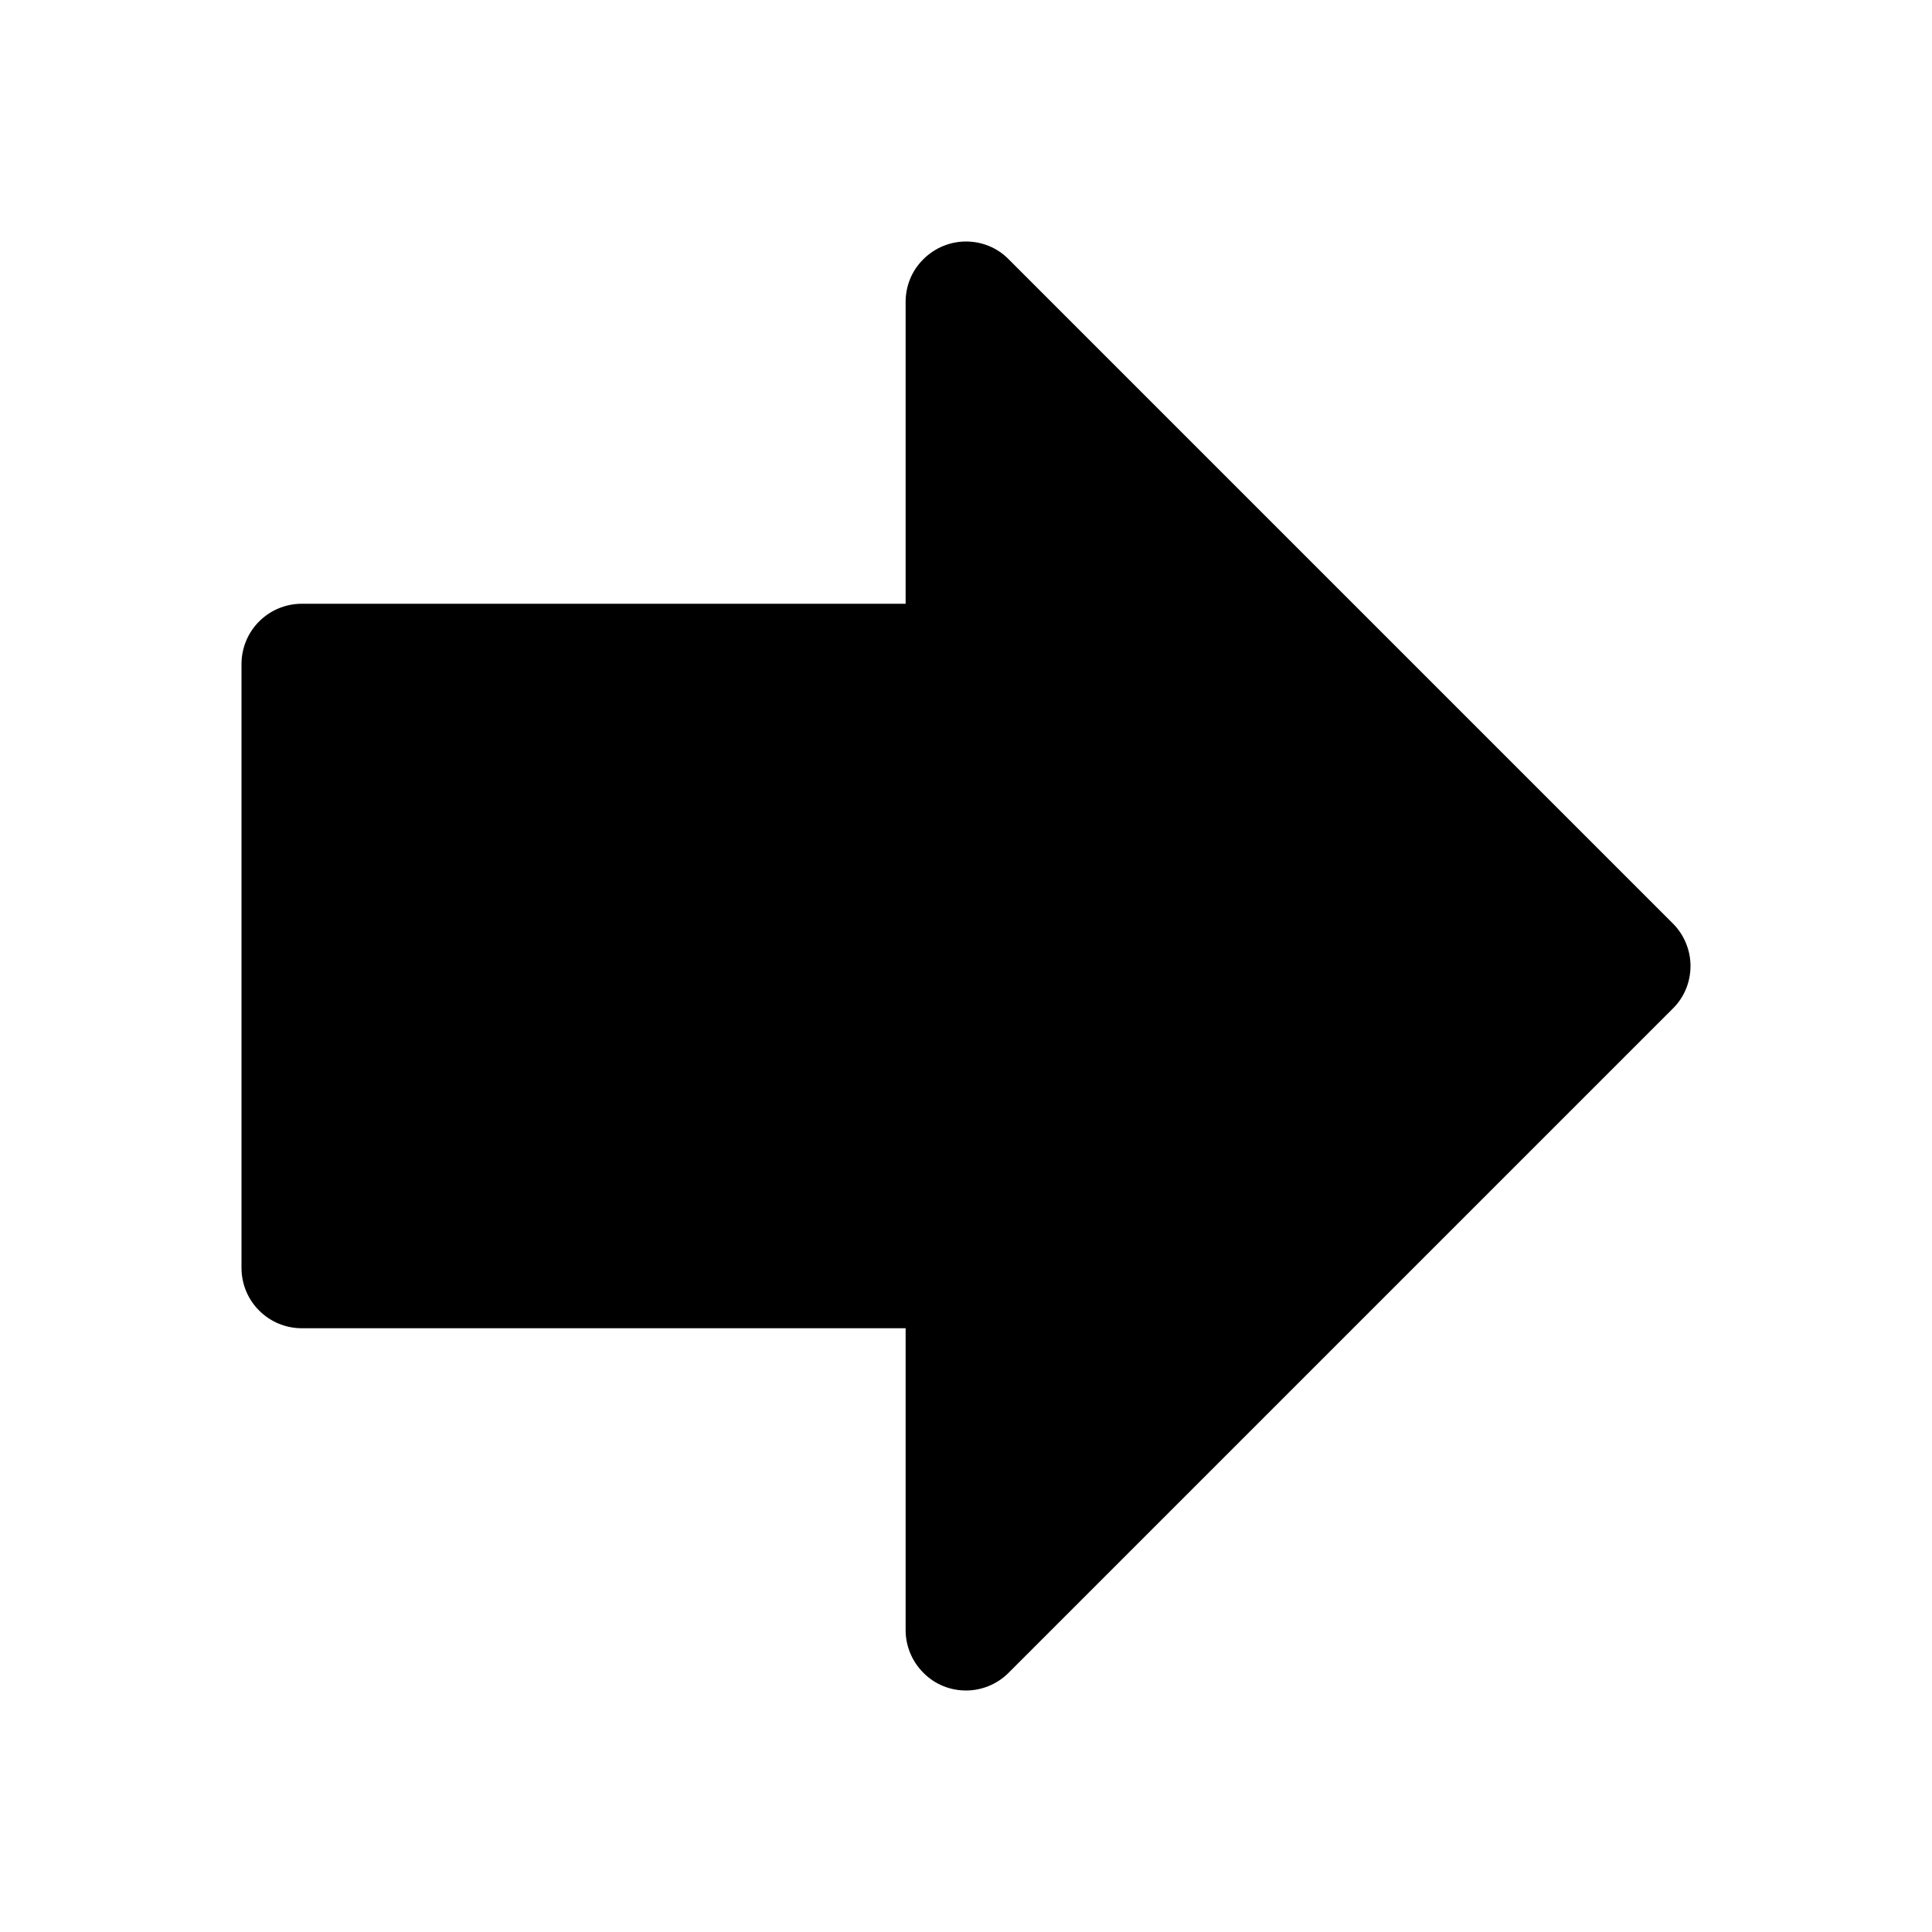 <?xml version="1.0" encoding="utf-8"?>
<!-- Generator: Adobe Illustrator 21.0.0, SVG Export Plug-In . SVG Version: 6.00 Build 0)  -->
<svg version="1.1" id="图层_1" xmlns="http://www.w3.org/2000/svg" xmlns:xlink="http://www.w3.org/1999/xlink" x="0px" y="0px"
	 viewBox="0 0 1024 1024" style="enable-background:new 0 0 1024 1024;" xml:space="preserve">
<path d="M886.6,489.4l-352-352c-6.2-6.3-14.4-9.4-22.6-9.4s-16.4,3.2-22.6,9.4c-6.3,6.2-9.4,14.4-9.4,22.6v160H160
	c-17.7,0-32,14.3-32,32v320c0,17.7,14.3,32,32,32h320v160c0,8.2,3.2,16.4,9.4,22.6c6.2,6.3,14.4,9.4,22.6,9.4
	c8.2,0,16.4-3.2,22.6-9.4l352-352c6.3-6.2,9.4-14.4,9.4-22.6S892.8,495.6,886.6,489.4z"/>
</svg>
